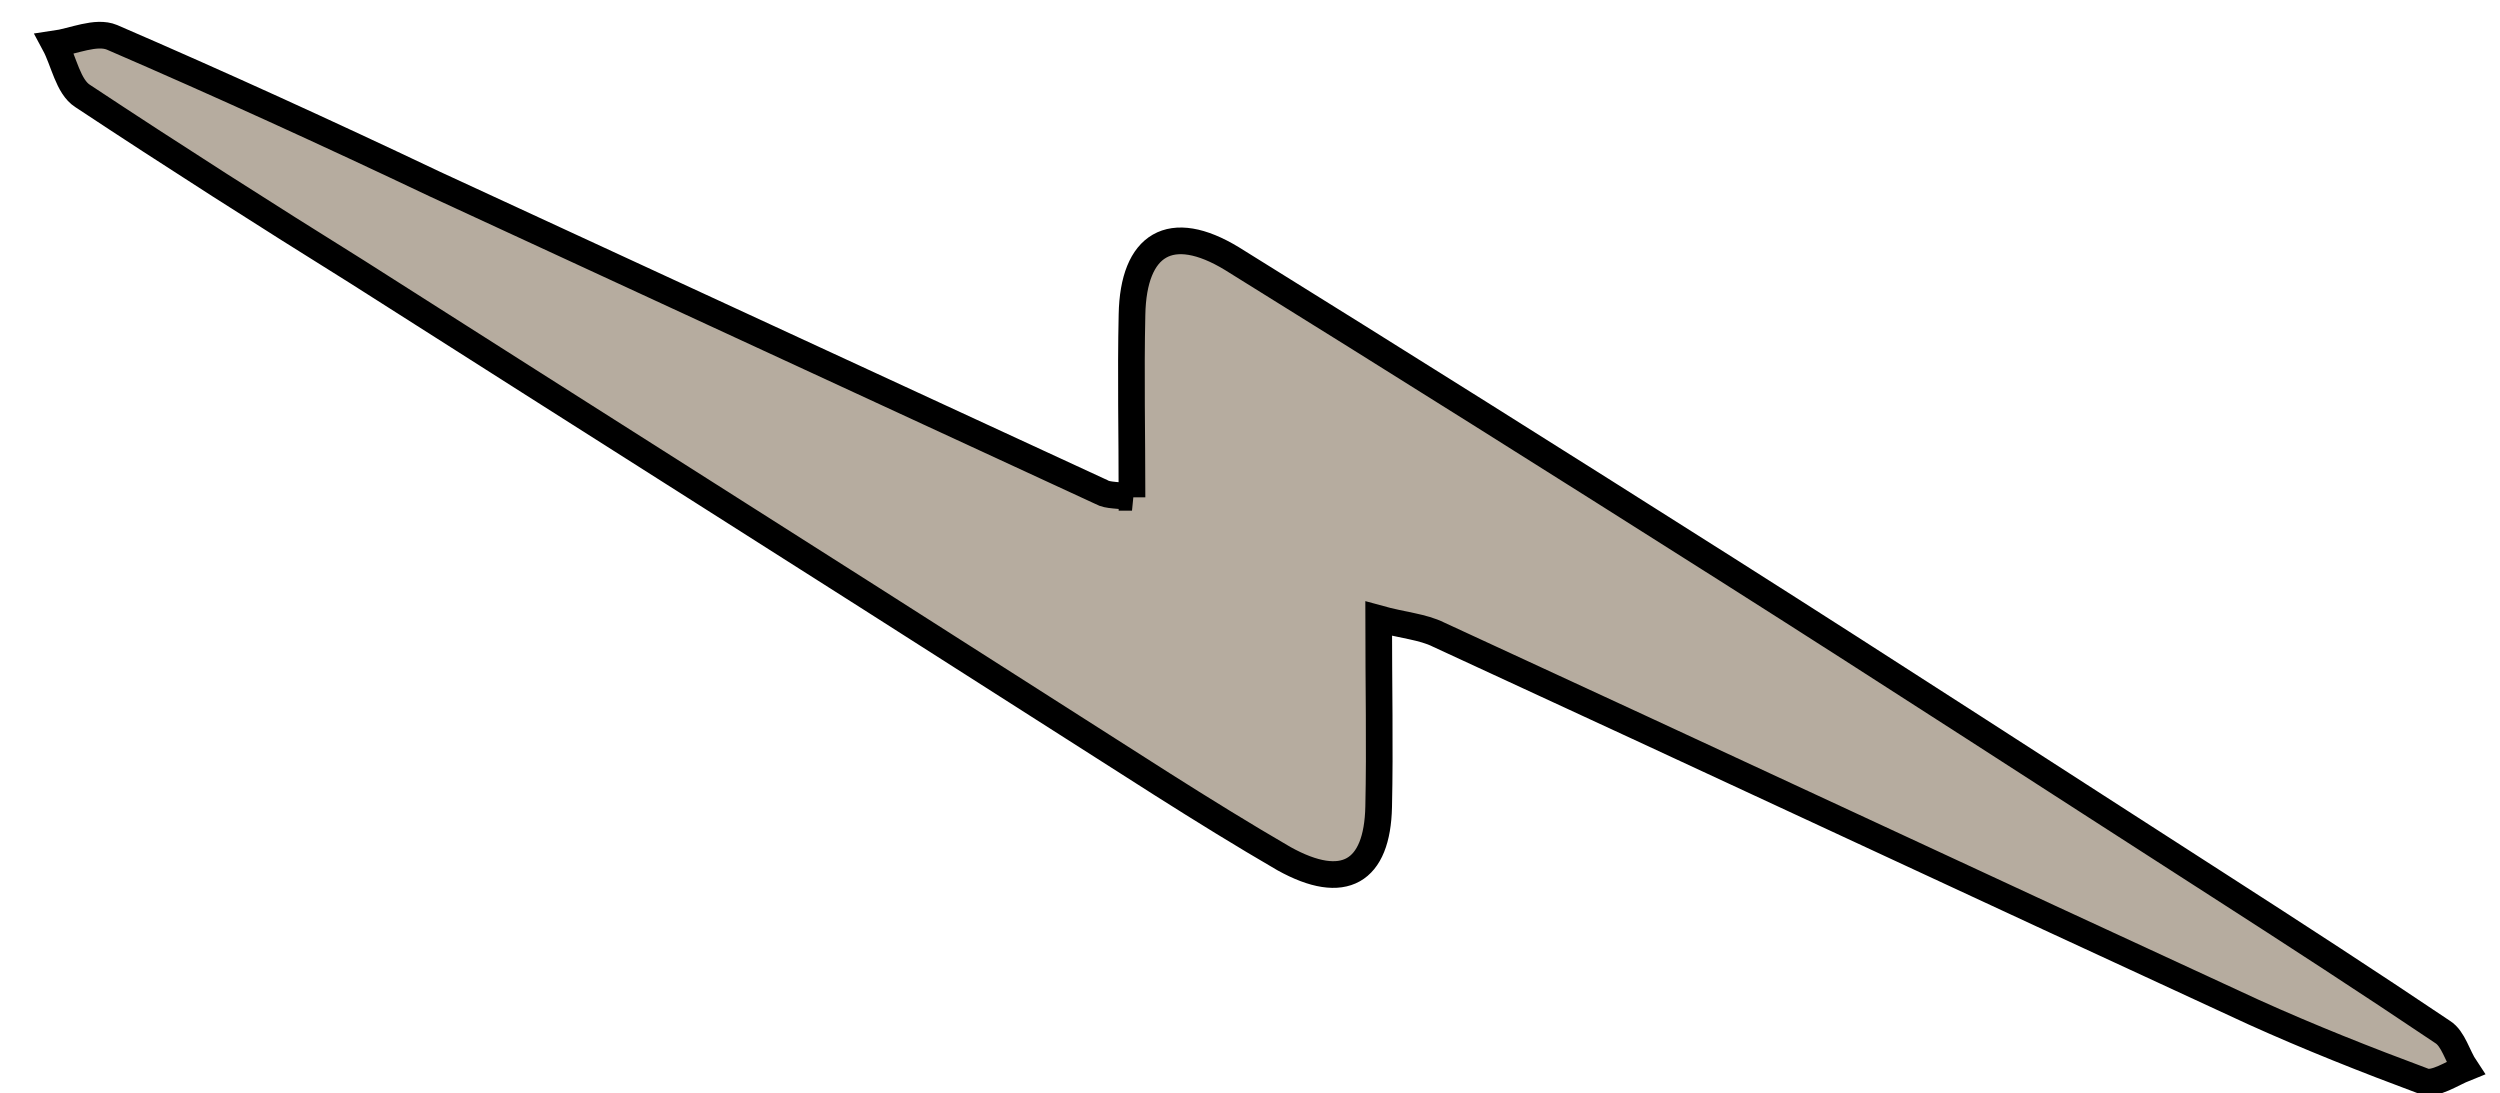 <svg xmlns="http://www.w3.org/2000/svg" viewBox="0 0 187.5 82" preserveAspectRatio="none">
  <path fill="#b6ac9f" fill-rule="evenodd" stroke="#000" stroke-miterlimit="10" stroke-width="2" d="M84.9 37.3c0-4.7-.1-9.2 0-13.7.1-5.3 2.9-7 7.5-4.2 12.4 7.7 24.8 15.5 37.1 23.3 12.3 7.8 24.6 15.8 36.9 23.7 5.6 3.6 11.3 7.3 16.8 11 .8.5 1.1 1.8 1.7 2.7-1 .4-2.3 1.3-3.1 1-4.3-1.6-8.6-3.3-12.8-5.2-20.4-9.4-40.7-18.9-61.1-28.3-1.2-.6-2.7-.7-4.5-1.2 0 5 .1 9.6 0 14.1-.1 4.9-2.6 6.4-7.1 3.9-6.2-3.6-12.1-7.5-18.1-11.3-17.2-11-34.3-21.8-51.4-32.7C19.9 16.1 13 11.7 6.2 7.2c-1.1-.7-1.4-2.6-2.1-3.9 1.4-.2 3.1-1 4.3-.5 8.1 3.5 16.2 7.2 24.2 11 16.7 7.7 33.3 15.4 50 23.1.5.3 1.3.2 2.3.4z" clip-rule="evenodd"/>
</svg>